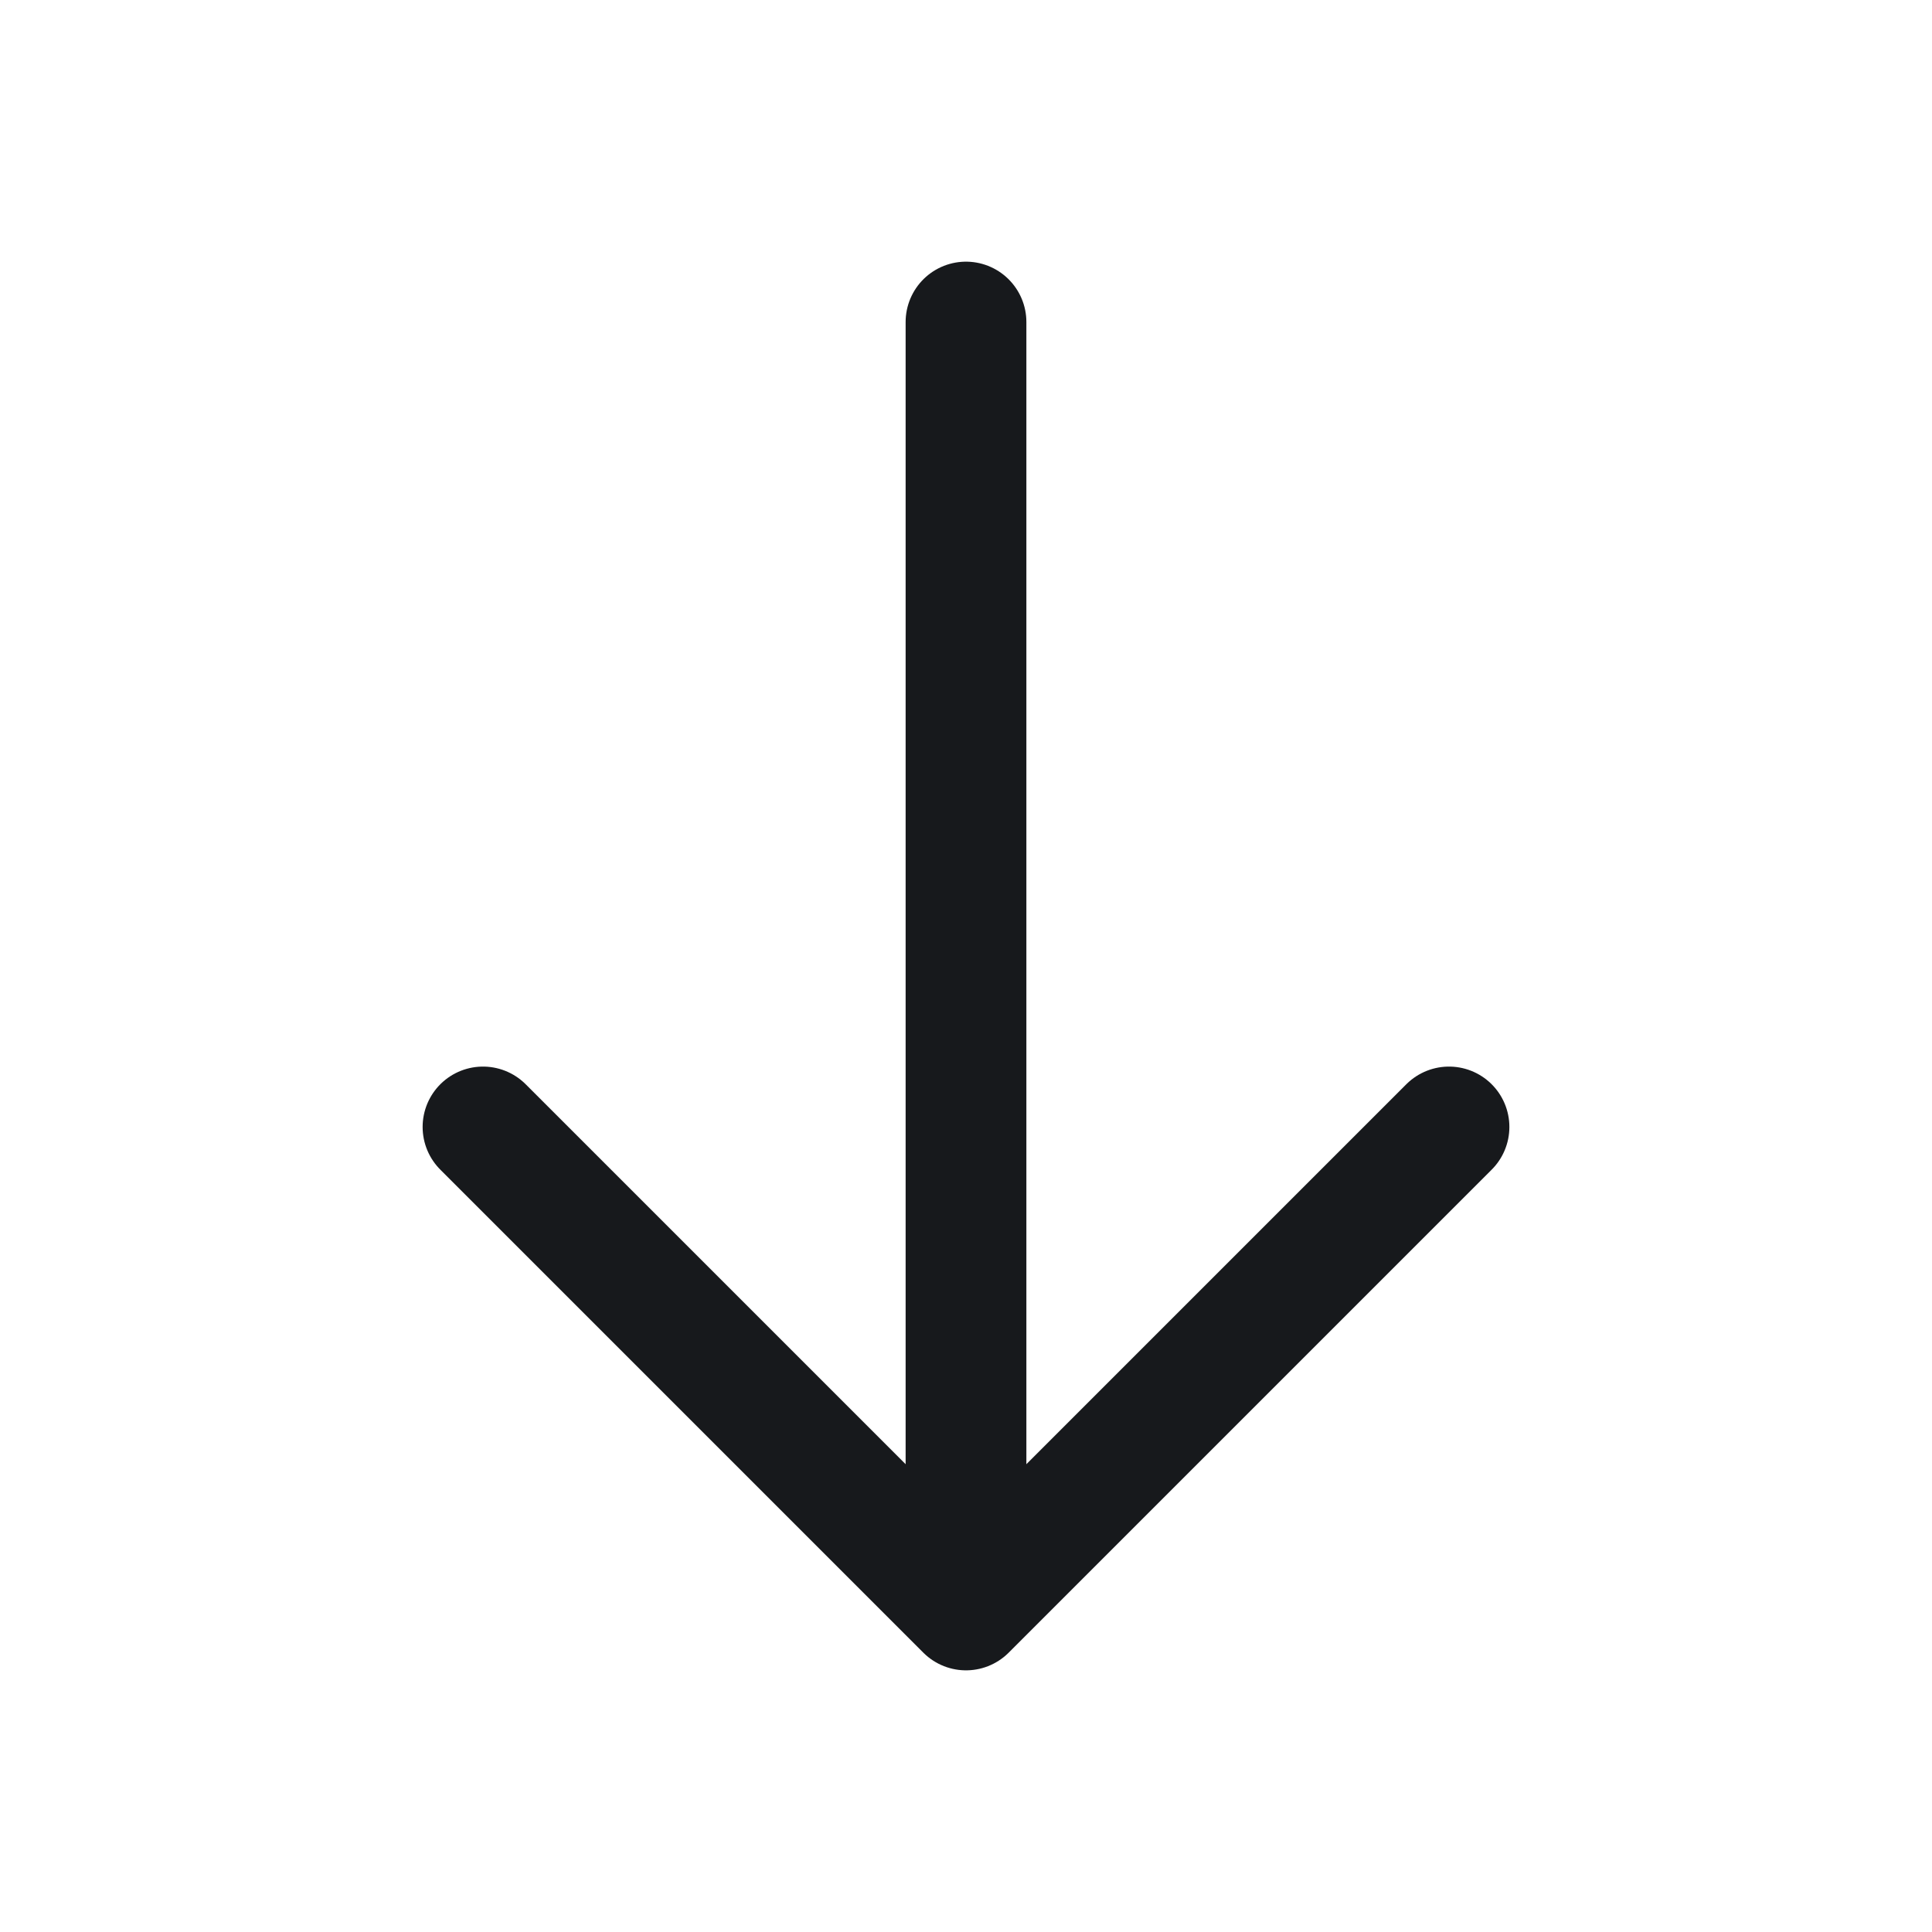 <svg width="16" height="16" viewBox="0 0 16 16" fill="none" xmlns="http://www.w3.org/2000/svg">
<path d="M8 2.667V13.333M8 13.333L12 9.333M8 13.333L4 9.333" stroke="#17191C" stroke-linecap="round" stroke-linejoin="round"/>
</svg>
